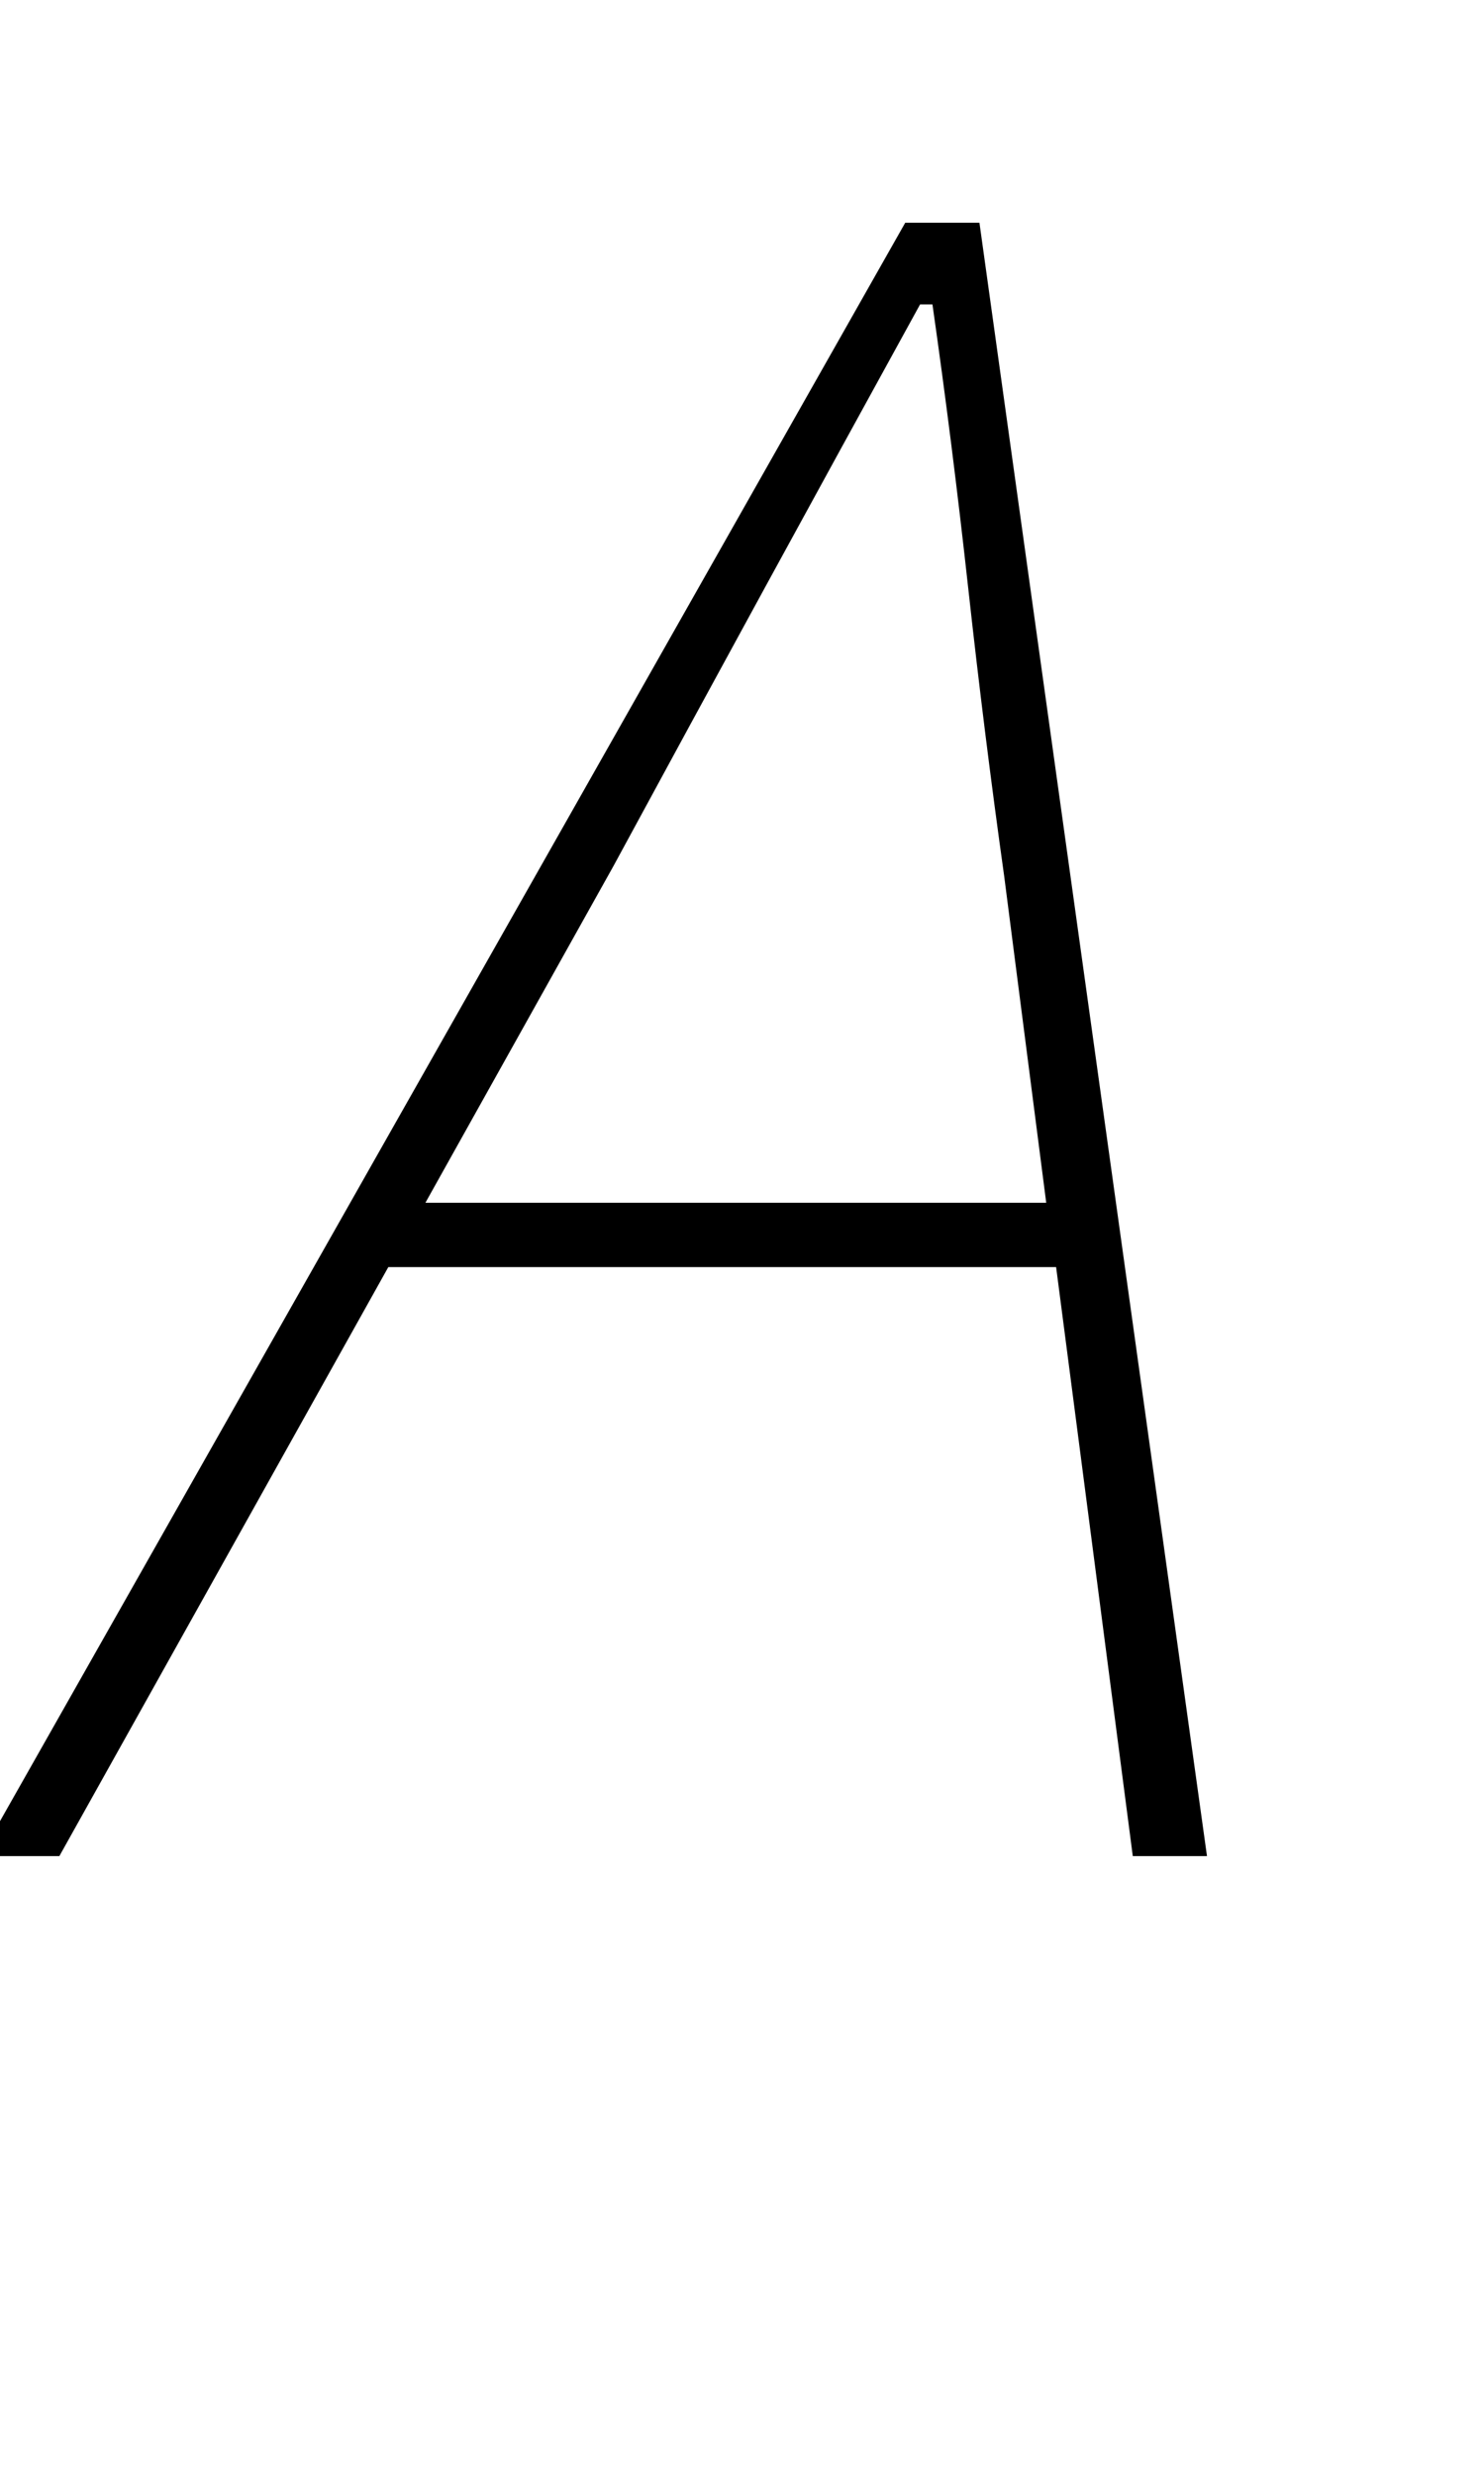 <svg xmlns="http://www.w3.org/2000/svg" viewBox="0 -750 600 1000">
    <g transform="scale(1, -1)">
        <path d="M248 400 172 264H423L406 396Q398 453 391.5 512.0Q385 571 377 627H372Q339 567 309.5 513.0Q280 459 248 400ZM-8 0 366 660H396L488 0H458L427 238H157L24 0Z"/>
    </g>
</svg>
